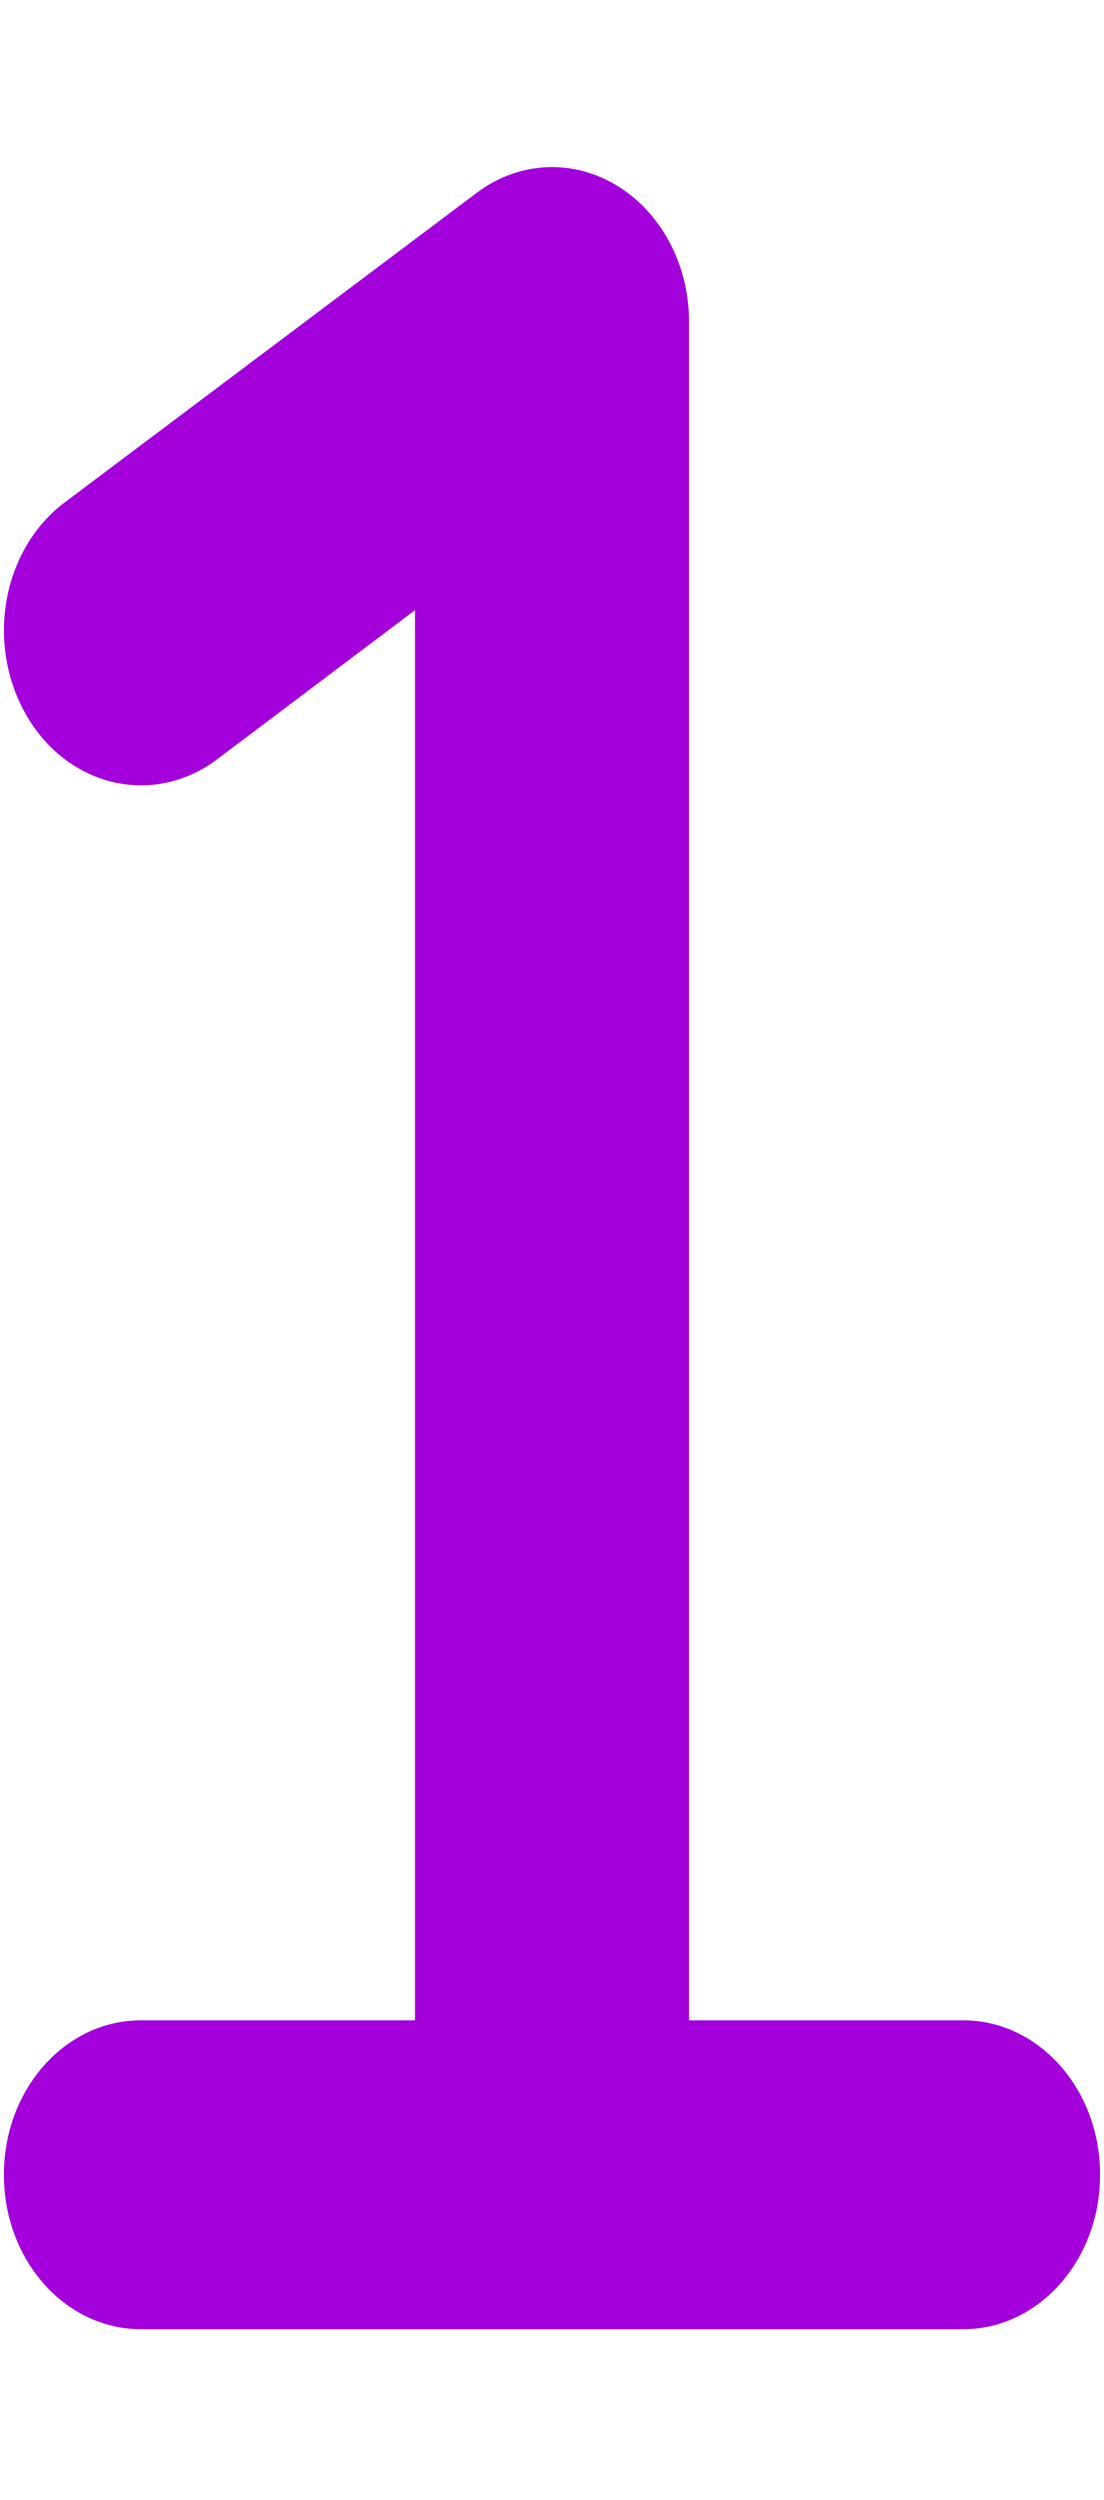 <svg xmlns="http://www.w3.org/2000/svg" width="19" height="43" viewBox="0 0 19 43" fill="none">
    <g clip-path="url(#clip0_1121_43961)">
    <path d="M11.858 5.531C11.858 4.552 11.38 3.655 10.613 3.19C9.847 2.726 8.918 2.775 8.196 3.323L1.121 8.636C0.031 9.449 -0.257 11.093 0.465 12.321C1.188 13.55 2.654 13.874 3.737 13.06L7.142 10.495V34.75H2.426C1.121 34.75 0.067 35.937 0.067 37.406C0.067 38.876 1.121 40.063 2.426 40.063H16.575C17.879 40.063 18.933 38.876 18.933 37.406C18.933 35.937 17.879 34.75 16.575 34.75H11.858V5.531Z" fill="#A300DC"/>
    </g>
    <defs>
    <clipPath id="clip0_1121_43961">
    <rect width="18.866" height="42.5" fill="white" transform="translate(0.067 0.219)"/>
    </clipPath>
    </defs>
    </svg>